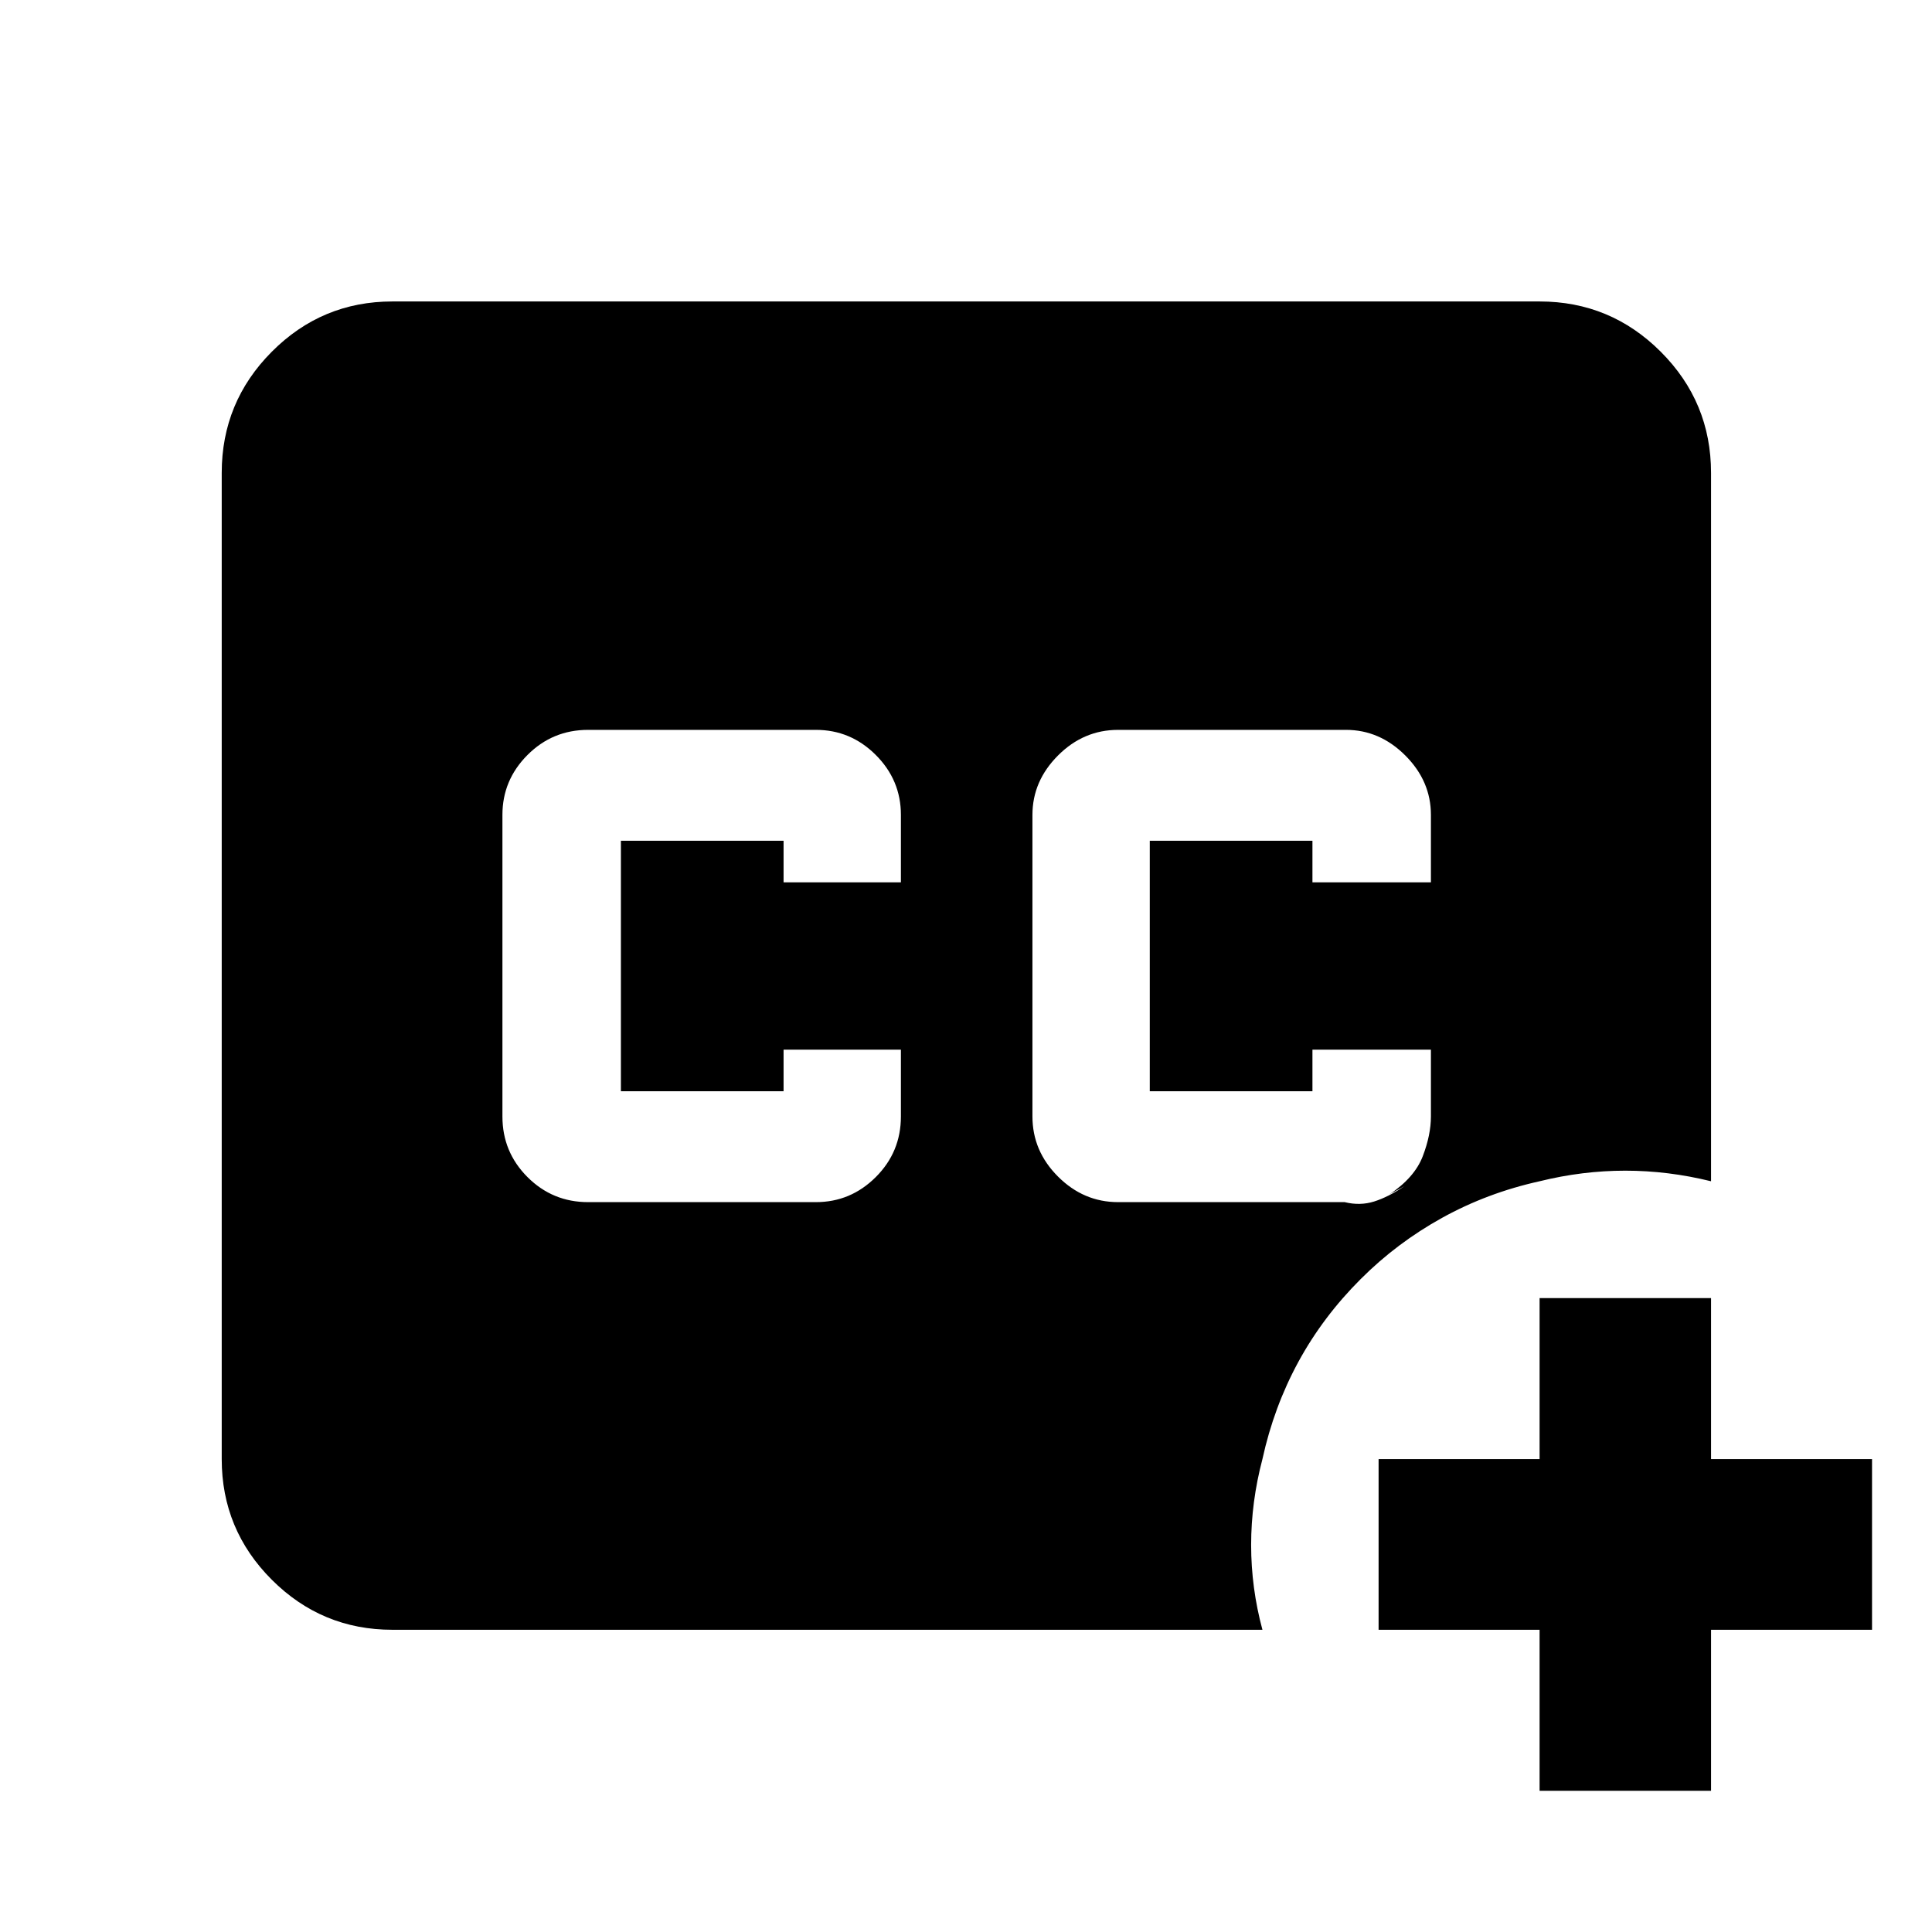 <svg xmlns="http://www.w3.org/2000/svg" height="40" viewBox="0 -960 960 960" width="40"><path d="M194.985-150.173q-35.064 0-59.938-24.874-24.874-24.874-24.874-59.938v-490.03q0-35.219 24.874-60.204t59.938-24.985h570.03q35.219 0 60.204 24.985t24.985 60.204v351.979q-21.298-5.261-42.595-5.261t-42.594 5.261q-25.957 5.74-48.409 18.153-22.453 12.413-40.41 30.369-18.82 18.771-31.018 41.172-12.198 22.401-17.88 48.357-5.616 21.297-5.616 42.657 0 21.36 5.616 42.155H194.985Zm570.03 80v-80h-80v-84.812h80v-80h85.189v80h80v84.812h-80v80h-85.189Zm-472.79-292.494h113.188q17.283 0 29.761-12.453 12.478-12.453 12.478-30.119v-33.196h-58.304v20.667h-80.826v-124.464h80.826v20.667h58.304v-33.529q0-17.283-12.478-29.761-12.478-12.478-29.761-12.478H292.225q-17.667 0-30.12 12.478t-12.453 29.761v149.855q0 17.666 12.453 30.119t30.12 12.453Zm263.362 0h112.56q7.635 1.885 14.643-.313 7.008-2.197 15.087-7.621-1.885 1.087-4.124 2.228-2.239 1.141-3.413 1.895 12.558-8.391 16.616-18.981 4.058-10.589 4.058-19.78v-33.196h-58.869v20.667h-80.826v-124.464h80.826v20.667h58.869v-33.529q0-16.783-12.728-29.511-12.728-12.728-29.511-12.728H555.587q-17.167 0-29.87 12.728t-12.703 29.511v149.855q0 17.166 12.703 29.869t29.87 12.703Z"/></svg>